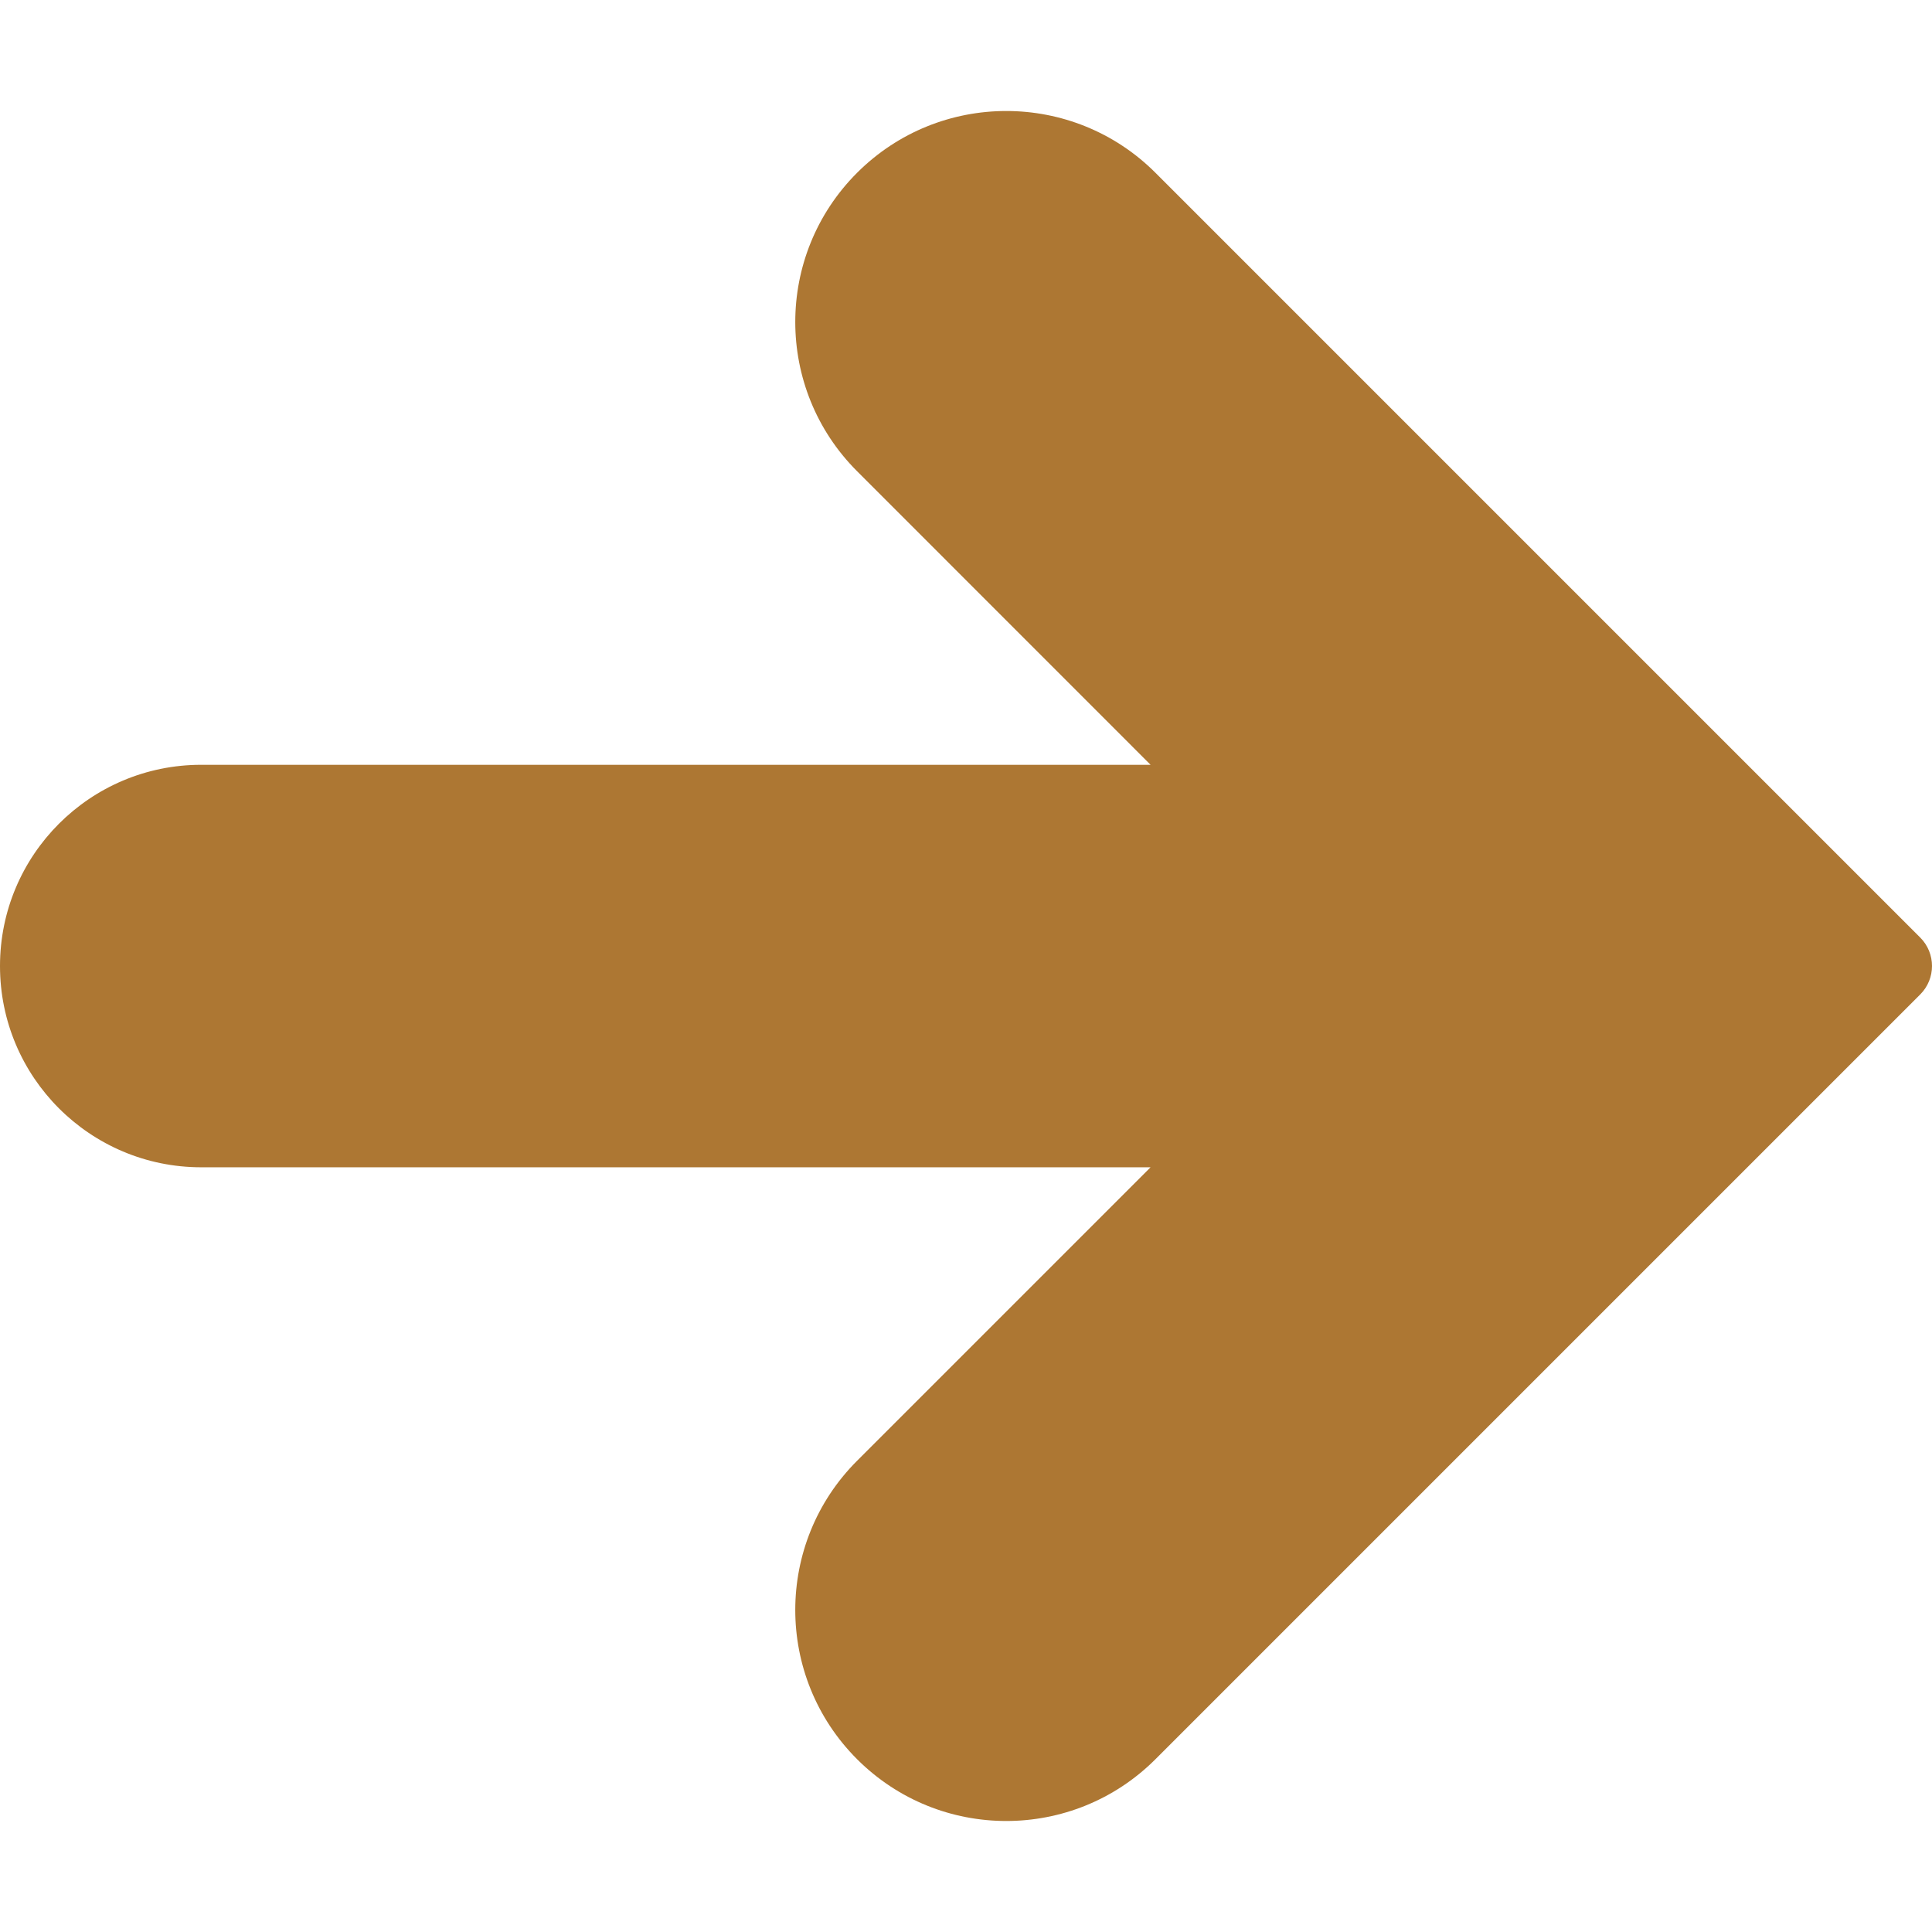 <svg xmlns="http://www.w3.org/2000/svg" viewBox="0 0 512.008 512.008" width="512" height="512"><path d="M306.219 45.796c-21.838-21.838-57.245-21.838-79.083 0s-21.838 57.245 0 79.083l77.781 77.803H53.333C23.878 202.682 0 226.56 0 256.015s23.878 53.333 53.333 53.333h251.584l-77.781 77.781c-21.838 21.838-21.838 57.245 0 79.083s57.245 21.838 79.083 0l202.667-202.667c4.164-4.165 4.164-10.917 0-15.083L306.219 45.796z" data-original="#FF9800" class="active-path" data-old_color="#FF9800" fill="#AD7733"/></svg>